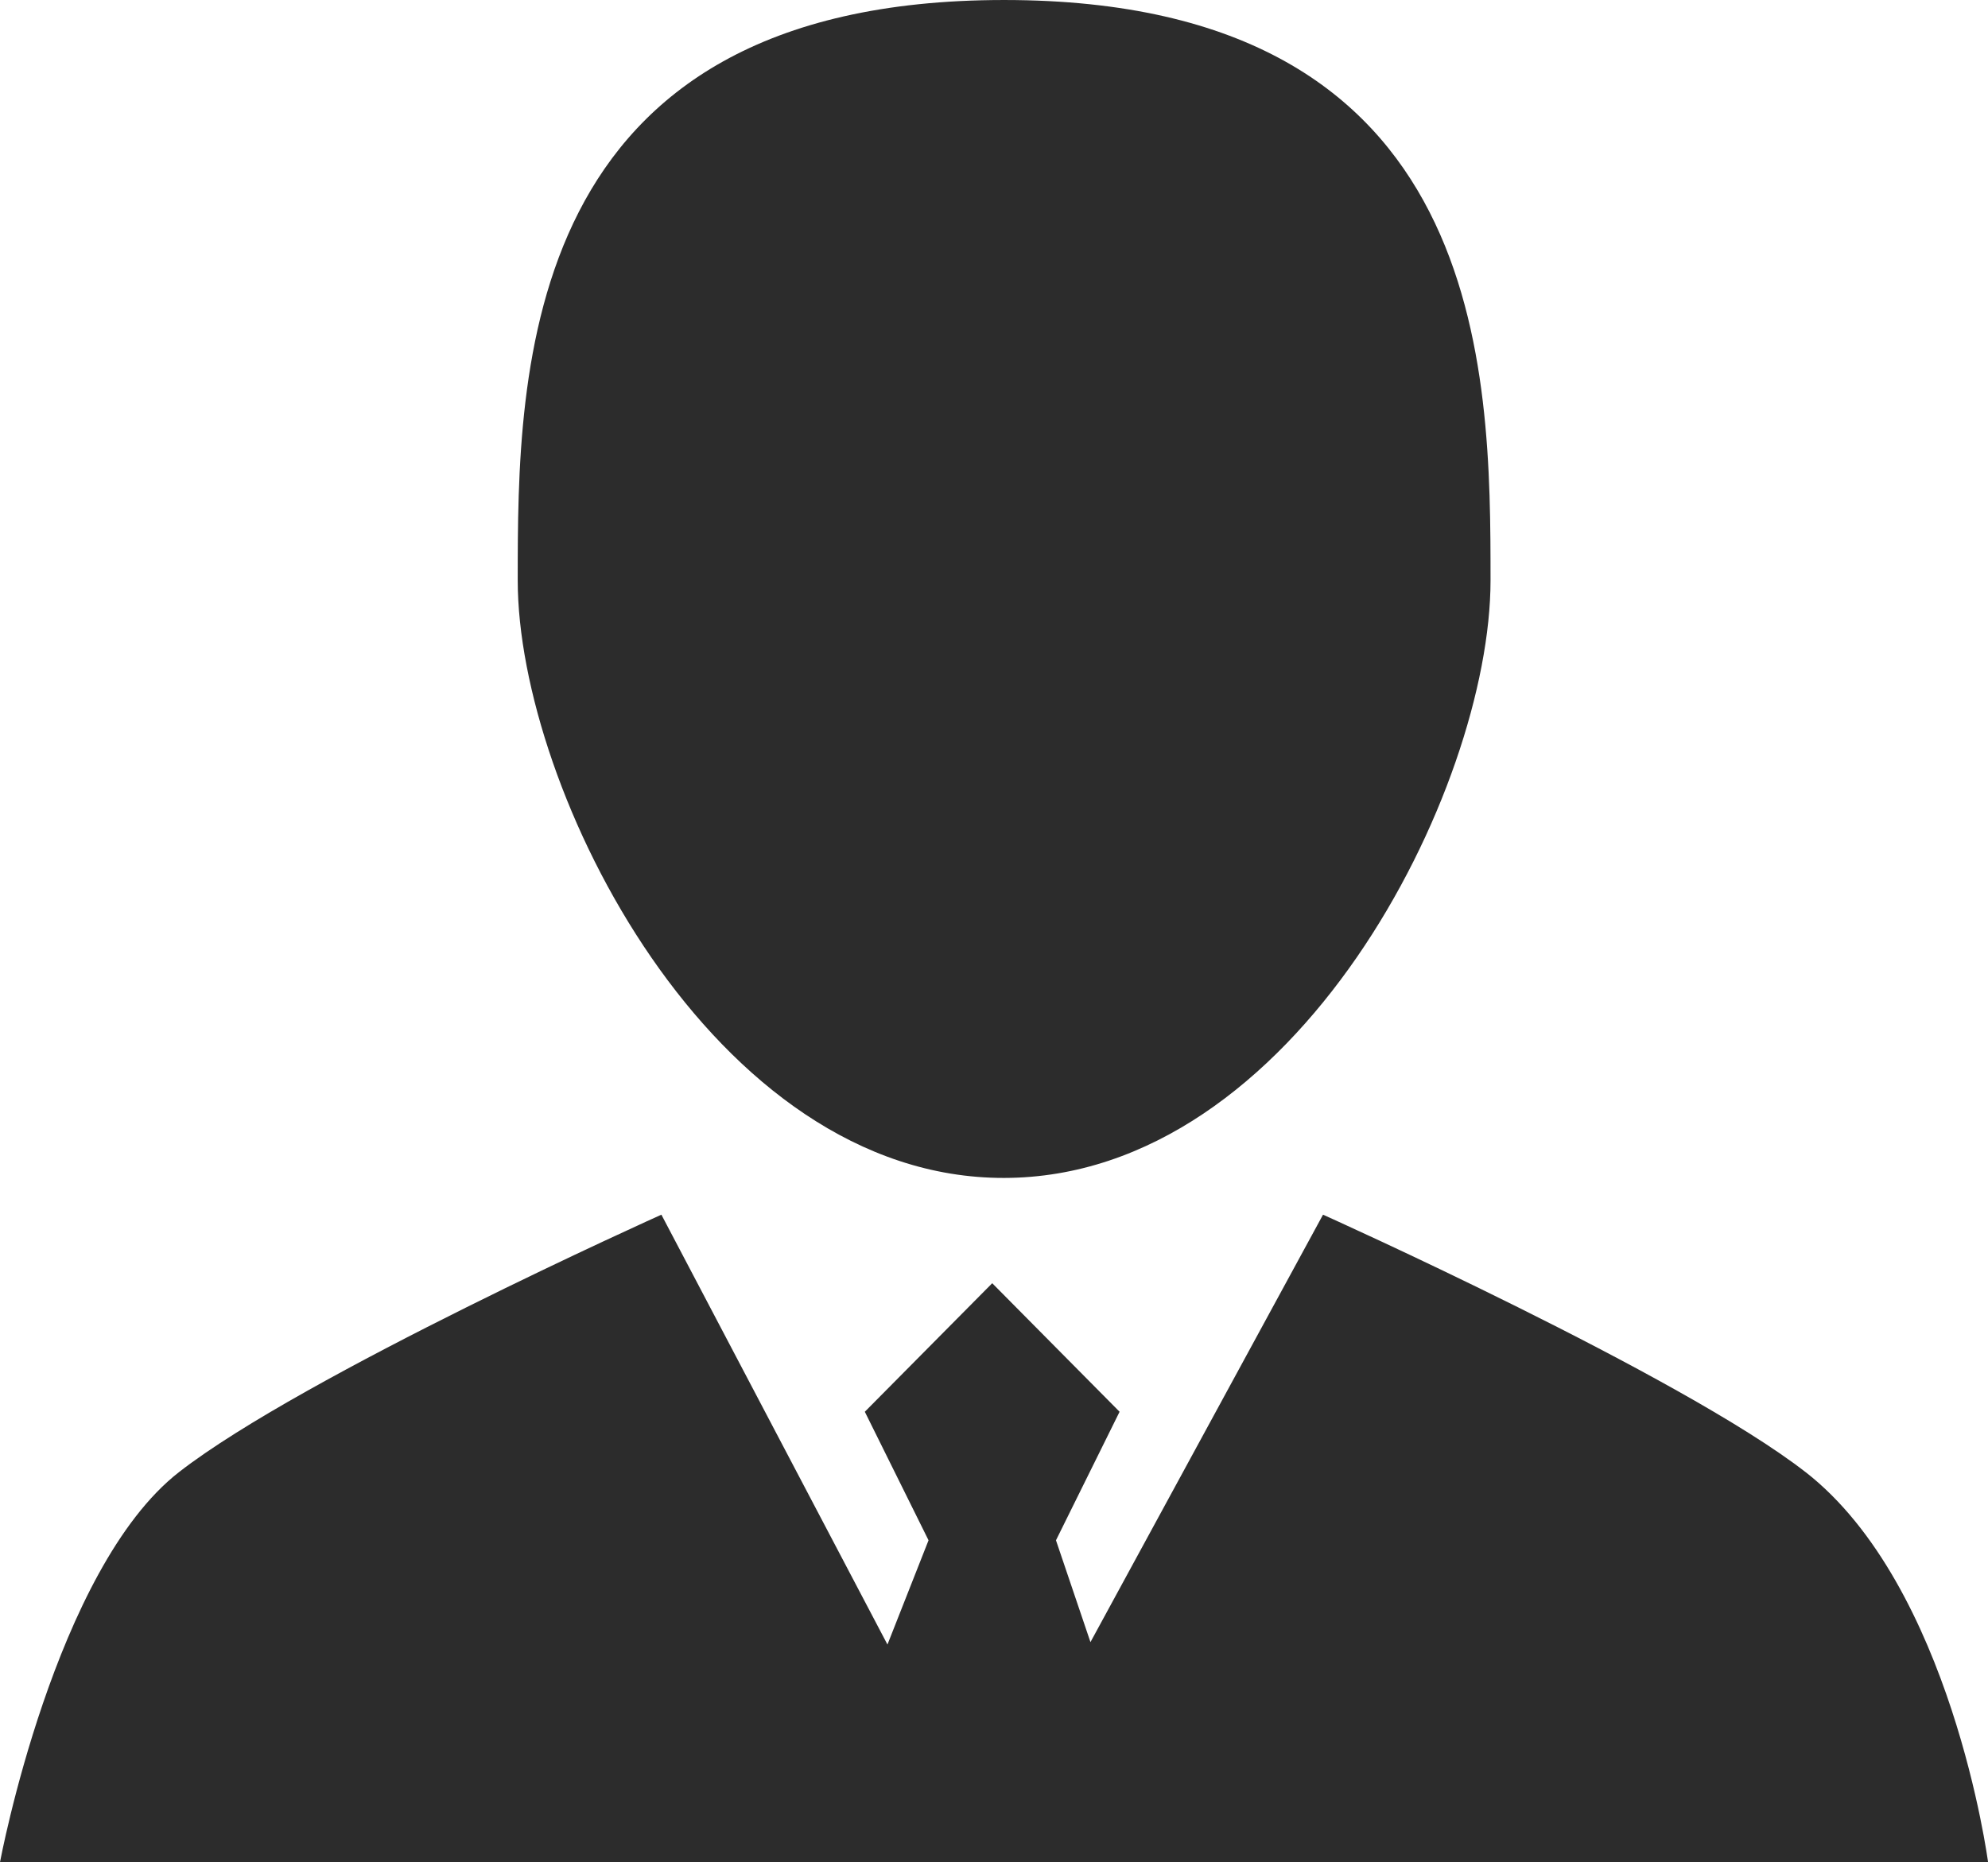 <?xml version="1.0" standalone="no"?><!DOCTYPE svg PUBLIC "-//W3C//DTD SVG 1.1//EN" "http://www.w3.org/Graphics/SVG/1.1/DTD/svg11.dtd"><svg t="1736334499505" class="icon" viewBox="0 0 1093 1024" version="1.1" xmlns="http://www.w3.org/2000/svg" p-id="13412" xmlns:xlink="http://www.w3.org/1999/xlink" width="68.312" height="64"><path d="M992.618 809.461c-68.314-53.168-265.22-141.507-265.22-141.507L599.533 903.009l-18.957-55.996 34.968-70.684-70.022-70.684-70.044 70.684 35.032 70.684-22.586 57.32-124.289-236.378S166.794 756.315 98.479 809.461 0 1024 0 1024h1093.03s-20.025-151.967-100.401-214.55zM552.065 647.748c160.464-0.256 267.429-213.696 267.429-328.592S819.036 0 552.065 0 284.647 204.303 284.647 319.188 391.623 648.004 552.065 647.748z m0 0" p-id="13413" fill="#2c2c2c"></path></svg>
